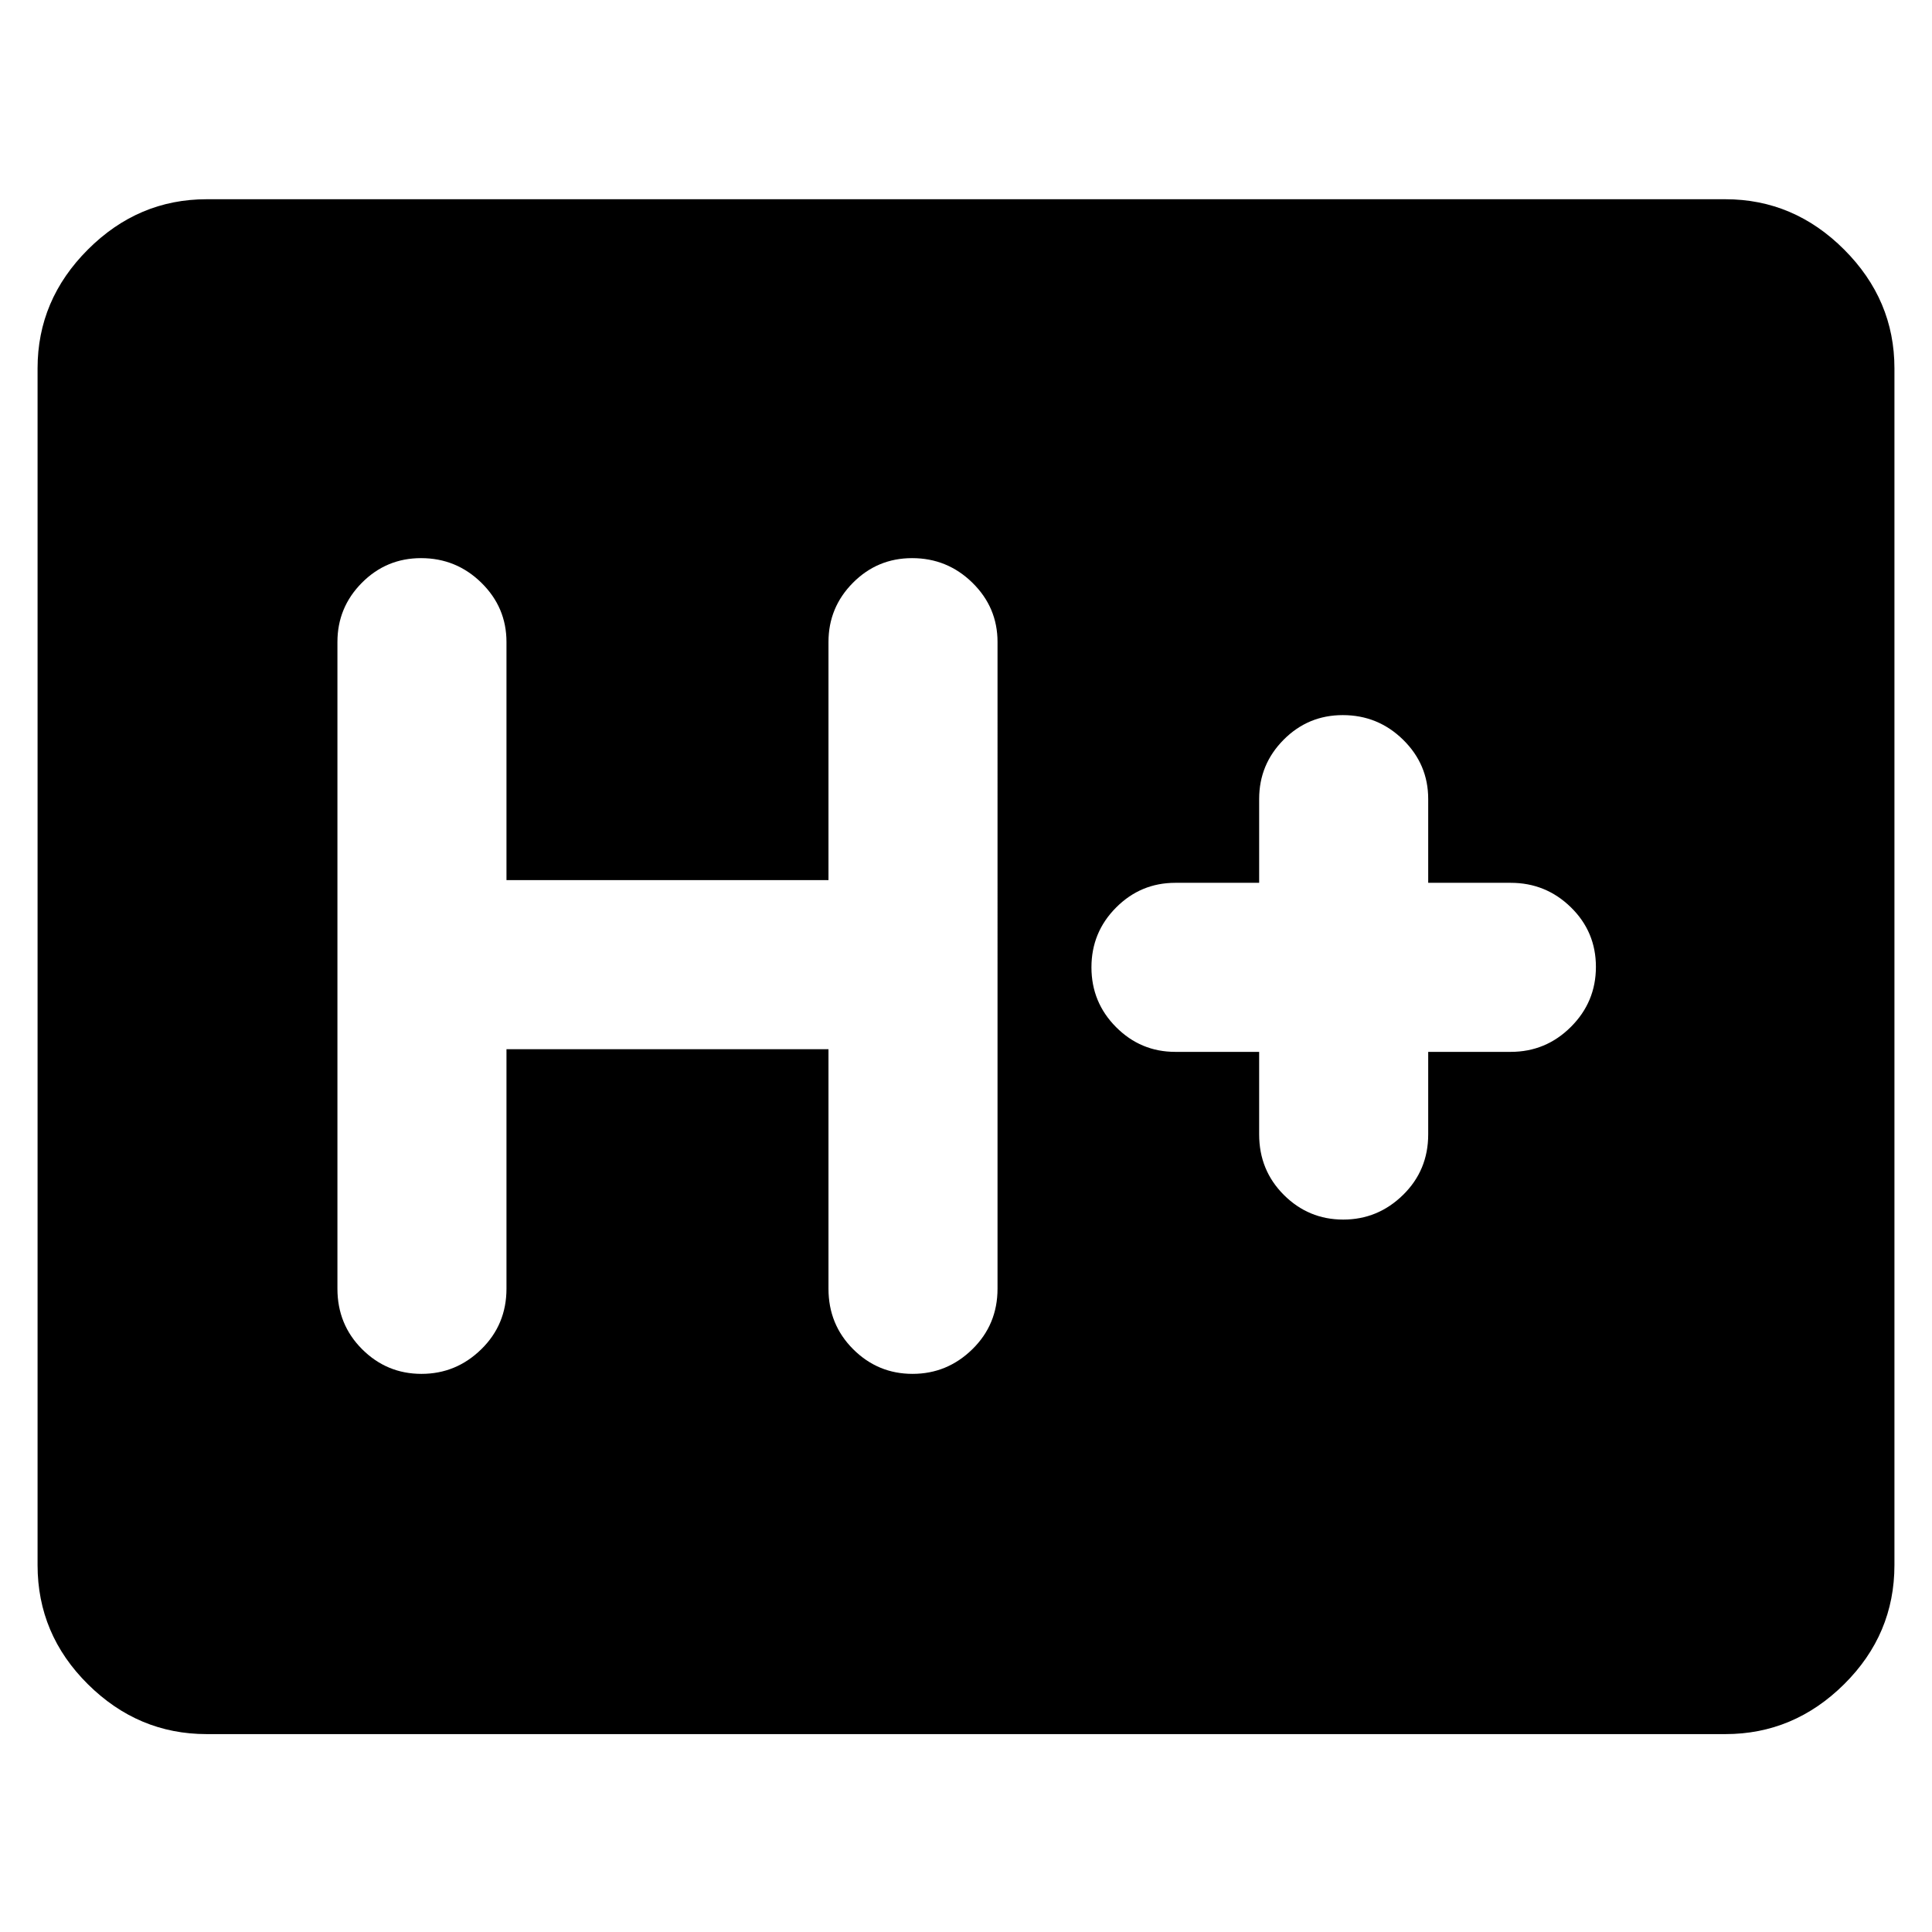 <svg xmlns="http://www.w3.org/2000/svg" height="40" viewBox="0 96 960 960" width="40"><path d="M102.666 957.666q-34 0-59-24.787-24.999-24.787-24.999-59.212V279q0-34 25-59t58.999-25h754.668q33.999 0 58.999 25t25 59v594.667q0 34.425-25 59.212-25 24.787-58.999 24.787H102.666Zm149-340.333h160.001v119.001q0 17.833 12.272 30.083t29.5 12.25q17.228 0 29.728-12.25t12.5-30.083V415q0-17.183-12.467-29.425t-29.983-12.242q-17.233 0-29.391 12.242-12.159 12.242-12.159 29.425v118.334H251.666V415q0-17.183-12.467-29.425t-29.983-12.242q-17.233 0-29.391 12.242-12.158 12.242-12.158 29.425v321.334q0 17.833 12.272 30.083t29.499 12.25q17.228 0 29.728-12.25t12.5-30.083V617.333Zm374.001 1.333v41.001q0 17.833 12.272 30.083t29.5 12.25q17.228 0 29.728-12.25 12.499-12.25 12.499-30.083v-41.001h41.001q17.466 0 29.9-12.406Q793 593.854 793 576.427t-12.433-29.593q-12.434-12.167-29.9-12.167h-41.001V493q0-17.183-12.467-29.425-12.466-12.241-29.983-12.241-17.232 0-29.391 12.241-12.158 12.242-12.158 29.425v41.667H584q-17.183 0-29.425 12.284-12.241 12.283-12.241 29.71t12.241 29.716q12.242 12.289 29.425 12.289h41.667Z"/></svg>